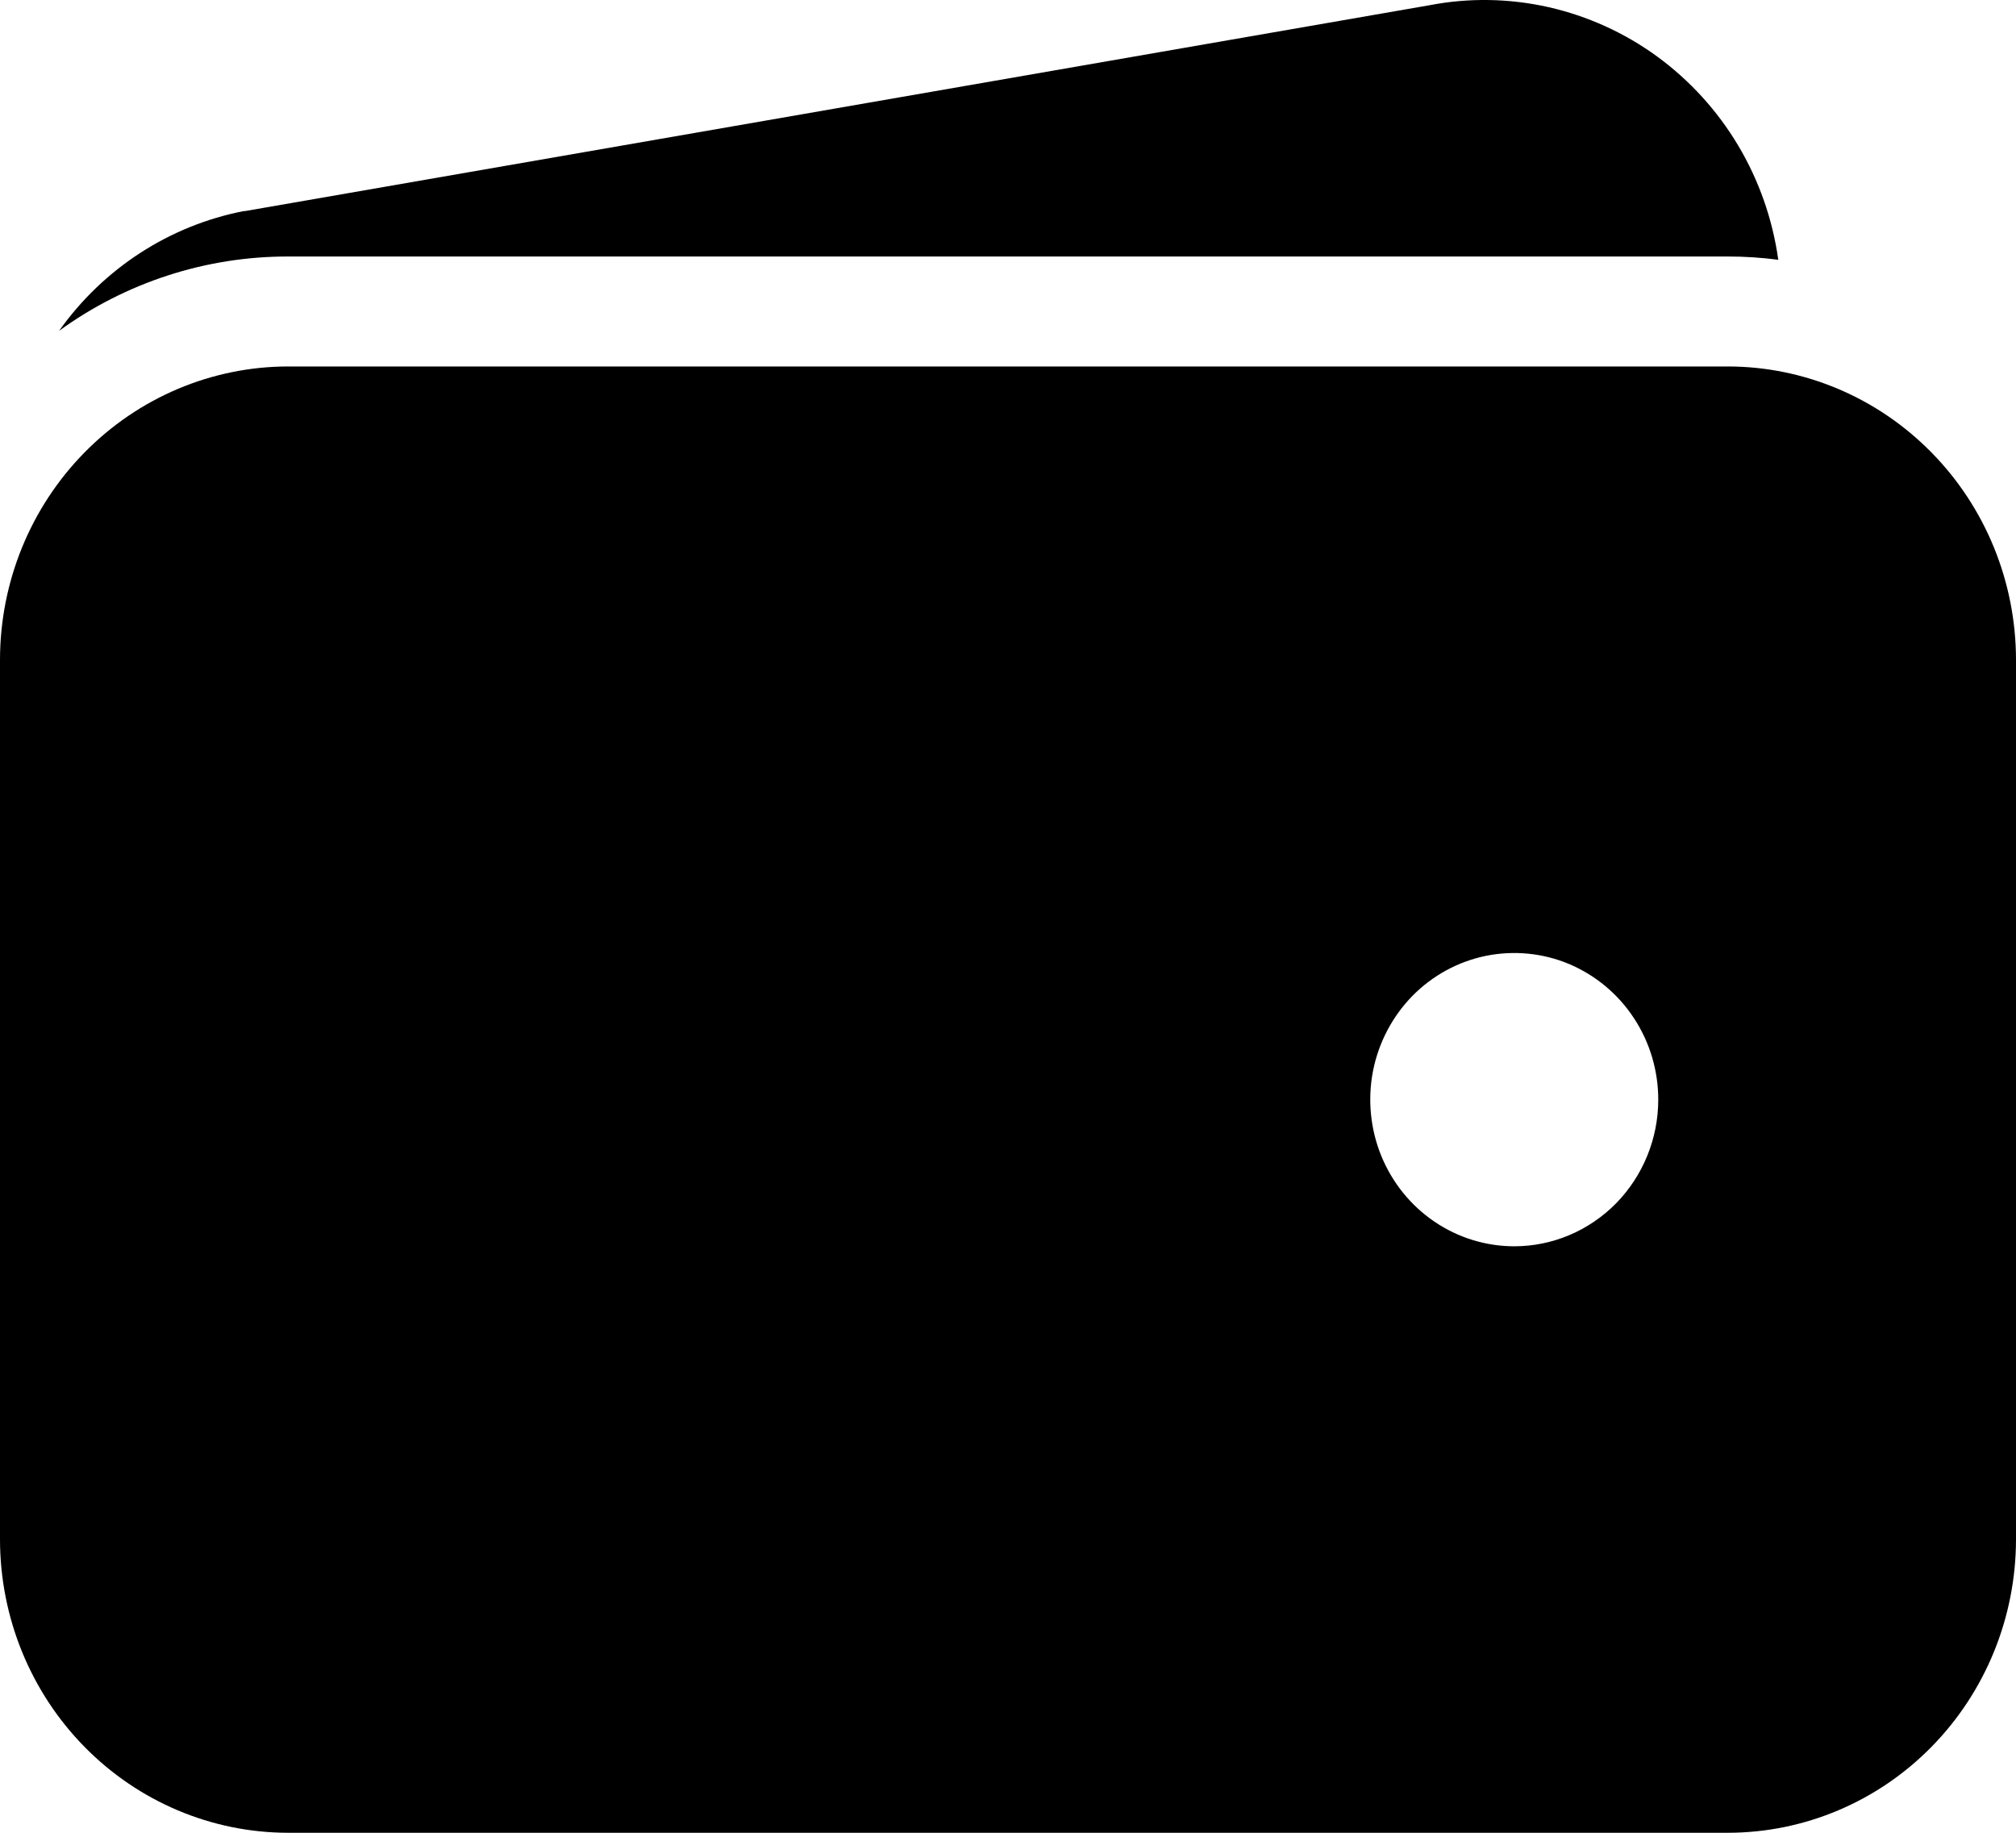 <svg width="22" height="20" viewBox="0 0 22 20" fill="none" xmlns="http://www.w3.org/2000/svg">
    <path d="M3.143 2.799H18.857C19.041 2.799 19.224 2.811 19.406 2.835C19.344 2.394 19.196 1.97 18.969 1.589C18.742 1.208 18.441 0.878 18.086 0.618C17.73 0.358 17.326 0.175 16.899 0.078C16.472 -0.018 16.03 -0.026 15.6 0.057L2.676 2.303H2.662C1.85 2.461 1.129 2.928 0.645 3.61C1.374 3.081 2.248 2.798 3.143 2.799ZM18.857 3.999H3.143C2.31 4 1.511 4.338 0.922 4.938C0.332 5.538 0.001 6.351 0 7.199V16.8C0.001 17.648 0.332 18.462 0.922 19.062C1.511 19.662 2.31 19.999 3.143 20H18.857C19.69 19.999 20.489 19.662 21.078 19.062C21.668 18.462 21.999 17.648 22 16.8V7.199C21.999 6.351 21.668 5.538 21.078 4.938C20.489 4.338 19.69 4 18.857 3.999ZM16.525 13.6C16.214 13.6 15.91 13.506 15.652 13.33C15.393 13.154 15.192 12.904 15.073 12.612C14.954 12.32 14.923 11.998 14.983 11.688C15.044 11.377 15.194 11.092 15.413 10.868C15.633 10.644 15.913 10.492 16.218 10.43C16.523 10.369 16.839 10.4 17.126 10.521C17.413 10.643 17.659 10.848 17.831 11.111C18.004 11.374 18.096 11.683 18.096 12C18.096 12.424 17.93 12.831 17.636 13.131C17.341 13.431 16.941 13.6 16.525 13.6Z"
          fill="current" />
</svg>
